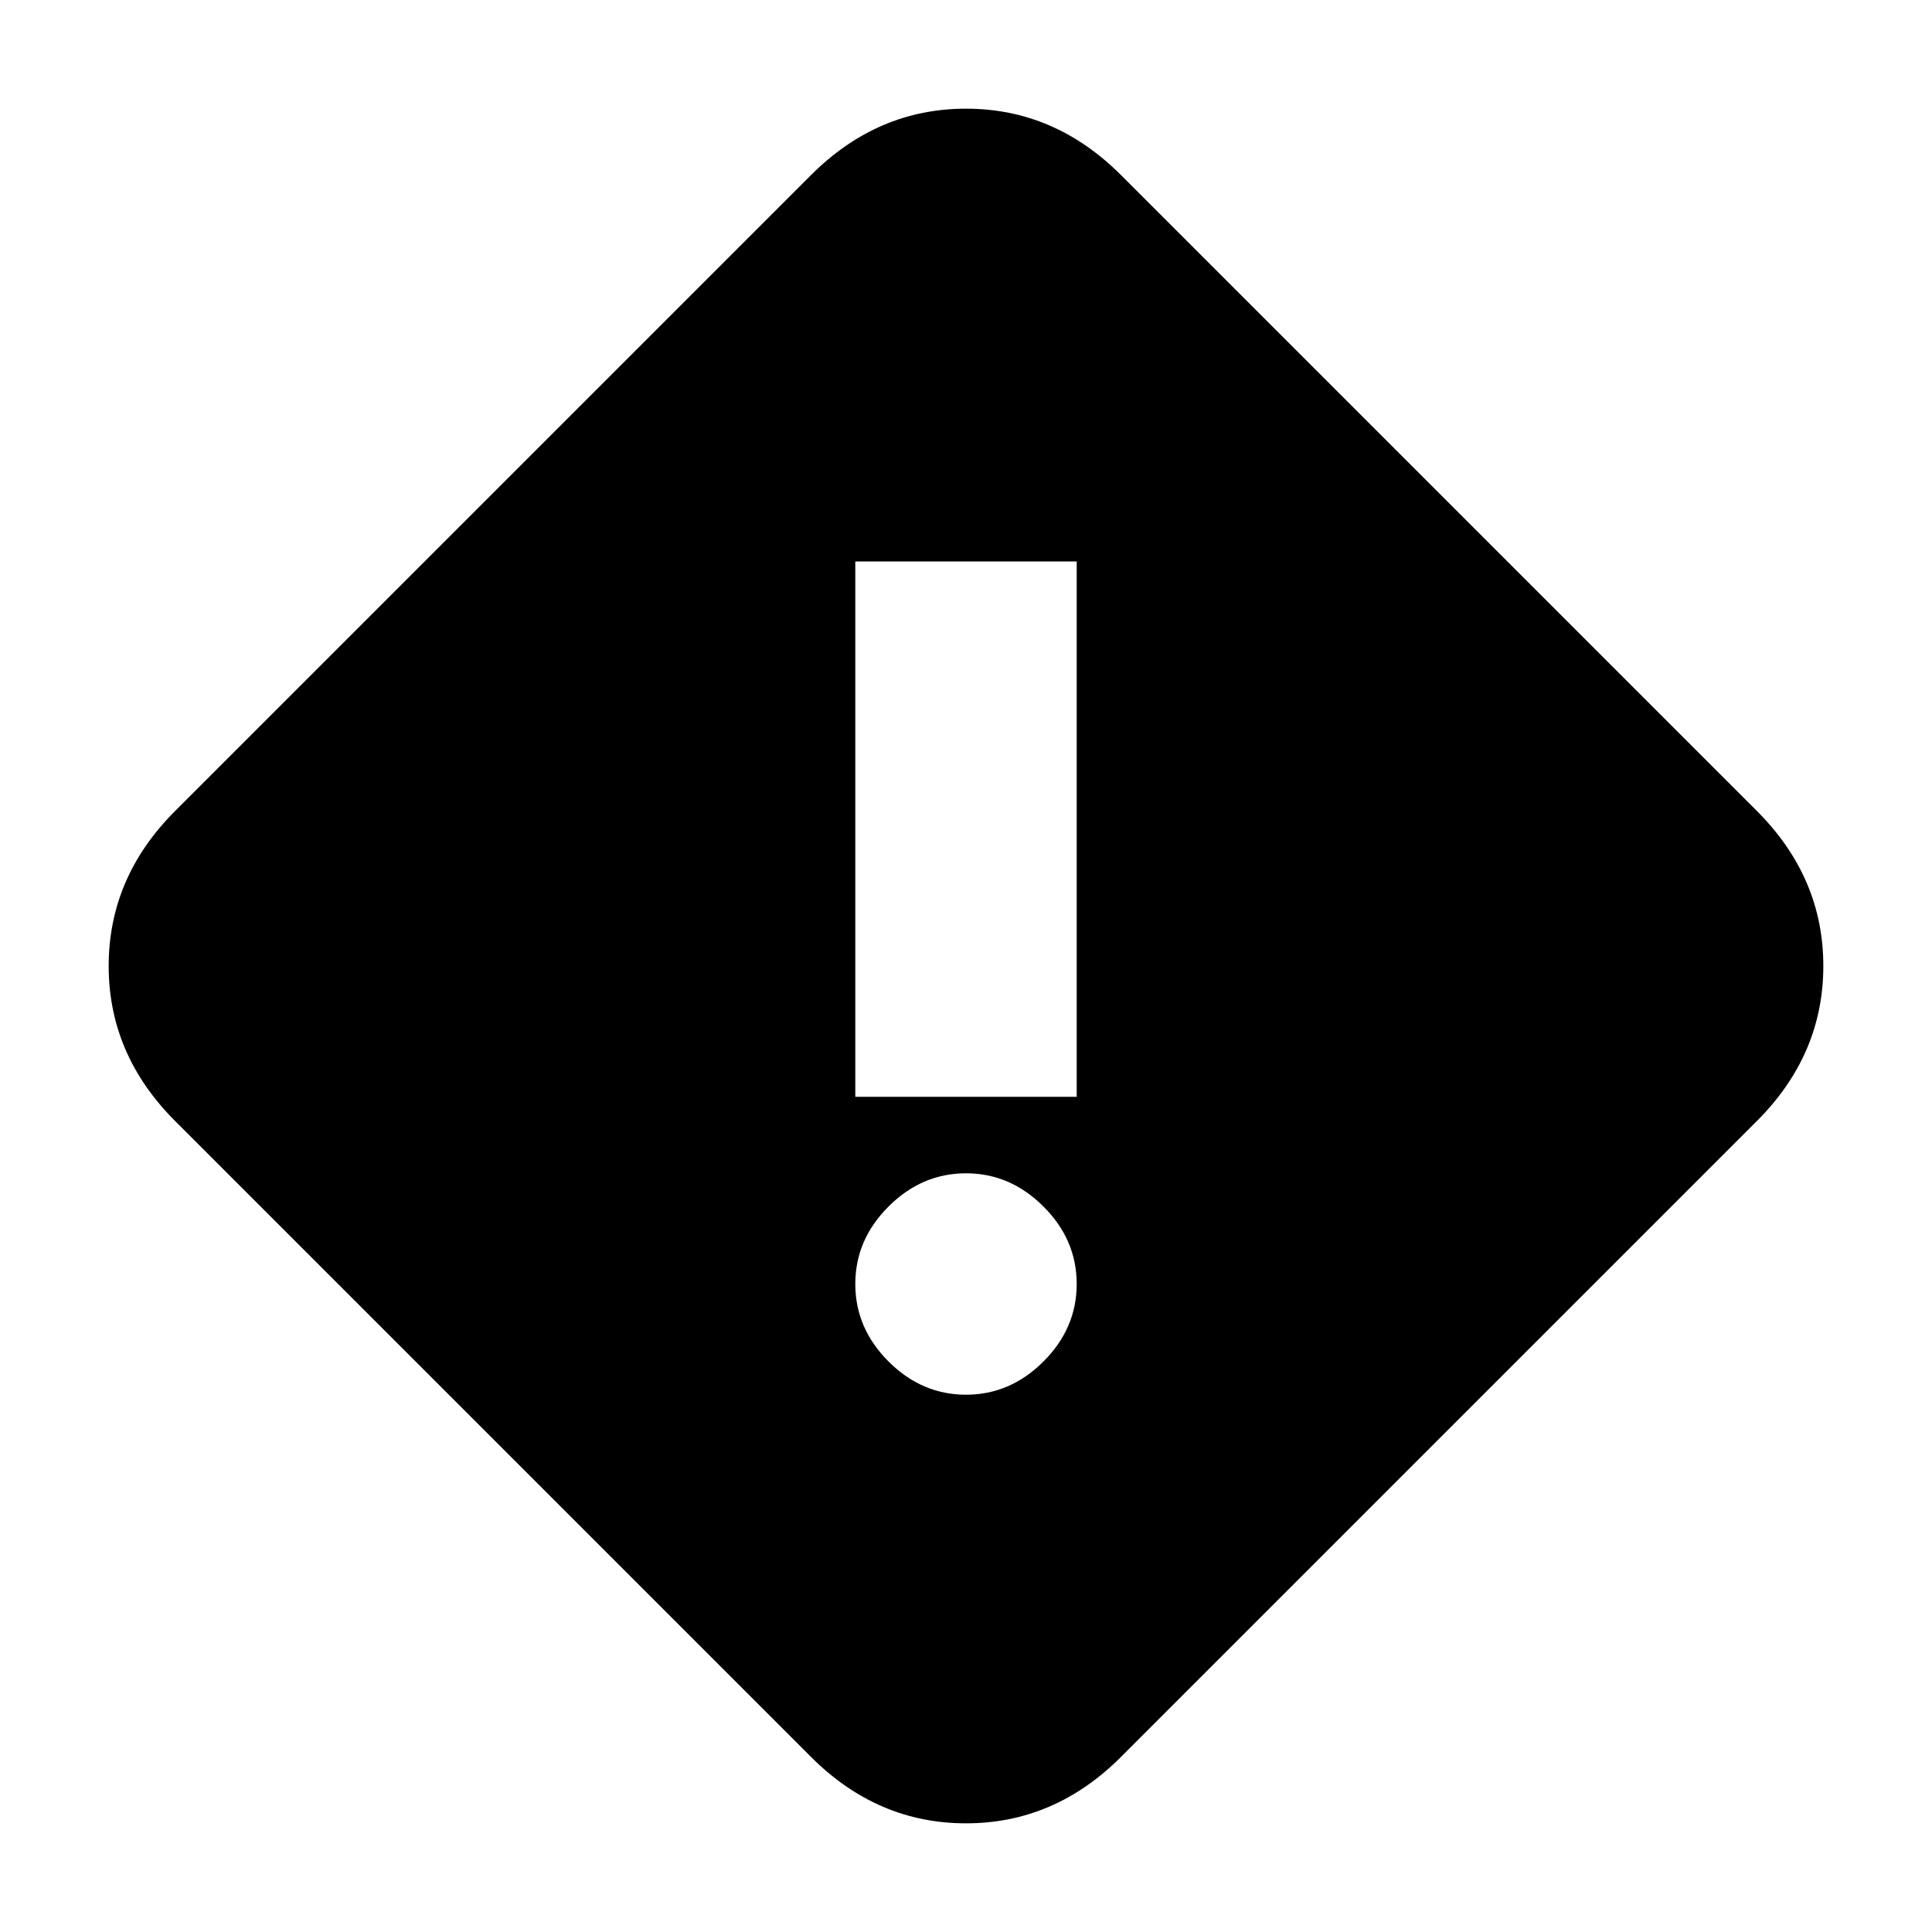 <svg xmlns="http://www.w3.org/2000/svg" height="20" width="20"><path d="M8.854 11.354h2.292V5.812H8.854ZM10 14.438q.458 0 .802-.344.344-.344.344-.802 0-.459-.344-.802-.344-.344-.802-.344-.458 0-.802.344-.344.343-.344.802 0 .458.344.802.344.344.802.344Zm1.604 3.75q-.687.687-1.604.687t-1.604-.687l-6.584-6.584q-.687-.687-.687-1.604t.687-1.604l6.584-6.584q.687-.687 1.604-.687t1.604.687l6.584 6.584q.687.687.687 1.604t-.687 1.604Z"/></svg>